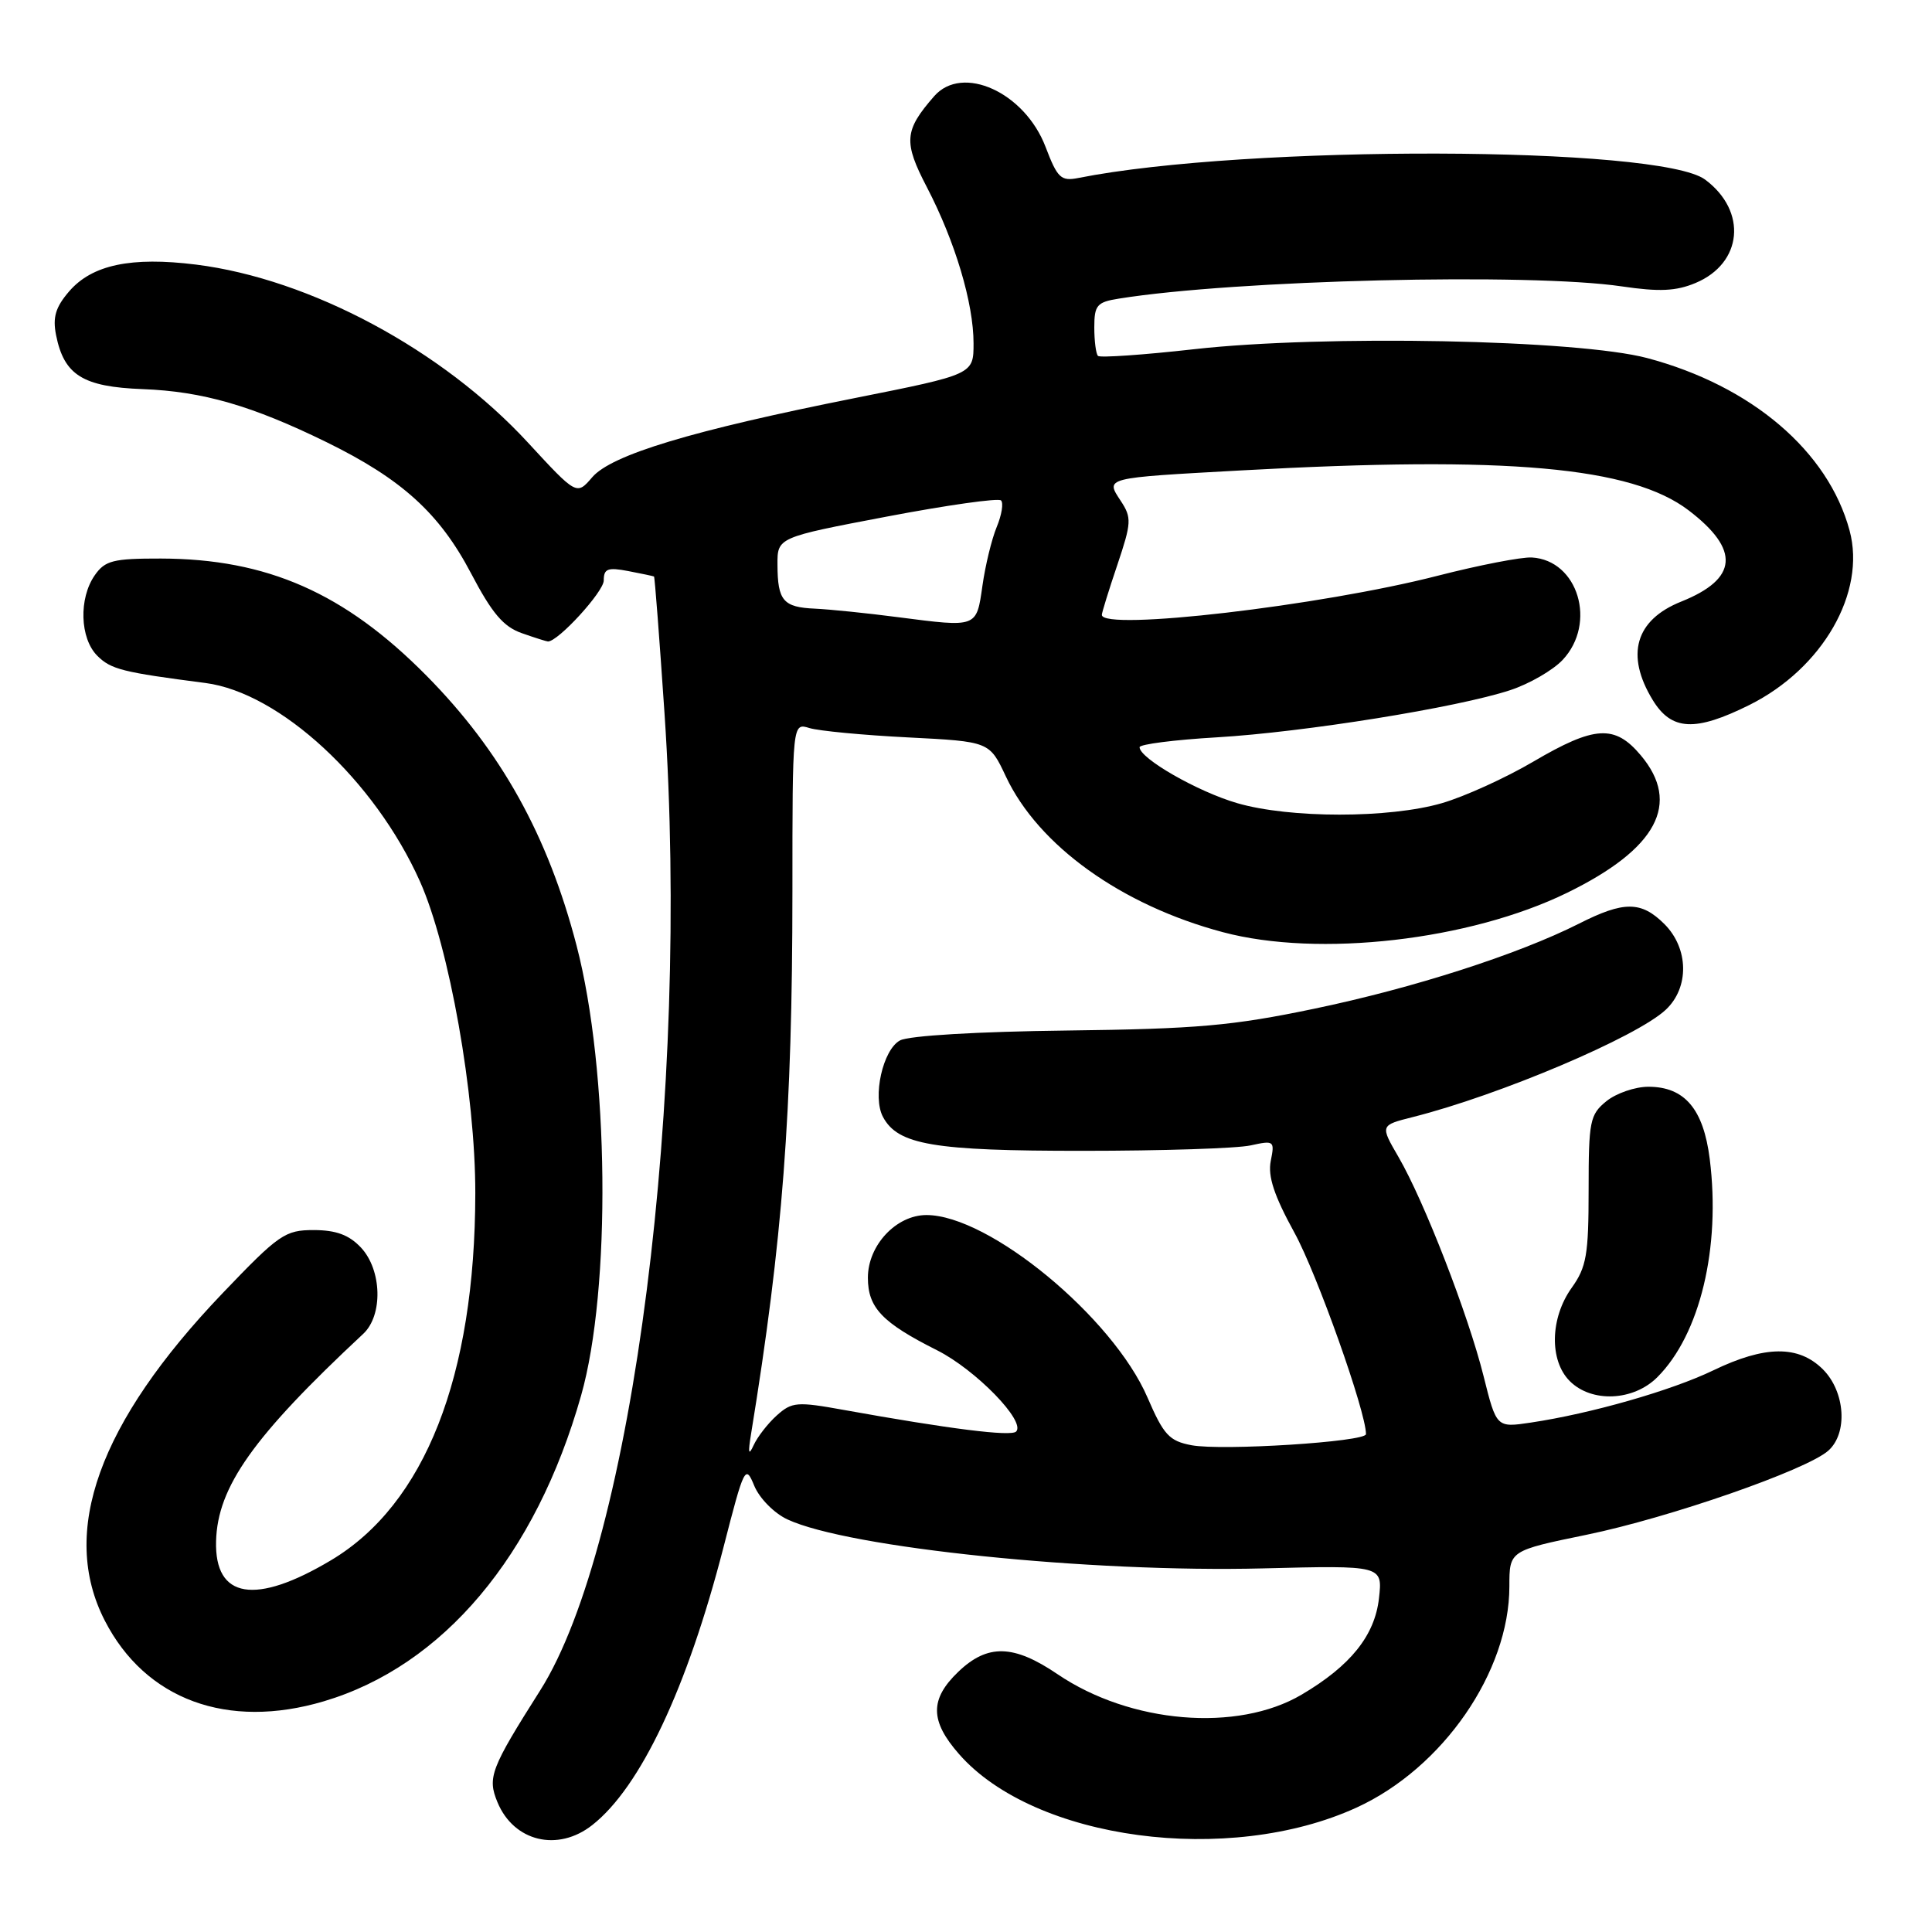 <?xml version="1.0" encoding="UTF-8" standalone="no"?>
<!DOCTYPE svg PUBLIC "-//W3C//DTD SVG 1.1//EN" "http://www.w3.org/Graphics/SVG/1.1/DTD/svg11.dtd" >
<svg xmlns="http://www.w3.org/2000/svg" xmlns:xlink="http://www.w3.org/1999/xlink" version="1.1" viewBox="0 0 256 256">
 <g >
 <path fill="currentColor"
d=" M 78.48 241.83 C 84.86 236.82 91.05 223.71 95.86 205.05 C 98.62 194.30 98.77 194.02 99.95 196.89 C 100.64 198.54 102.59 200.52 104.34 201.33 C 112.40 205.10 144.48 208.40 167.36 207.82 C 183.21 207.42 183.21 207.42 182.72 211.79 C 182.16 216.73 178.95 220.73 172.47 224.55 C 163.96 229.57 149.77 228.38 140.13 221.84 C 134.31 217.89 130.86 217.80 126.98 221.52 C 123.19 225.15 123.21 228.03 127.09 232.44 C 137.07 243.82 162.81 247.27 179.76 239.51 C 191.20 234.27 200.00 221.52 200.00 210.20 C 200.00 205.47 200.00 205.47 210.25 203.36 C 221.18 201.11 239.35 194.79 242.25 192.23 C 244.87 189.92 244.51 184.42 241.55 181.45 C 238.32 178.23 233.88 178.27 227.02 181.58 C 221.49 184.25 210.81 187.31 202.84 188.50 C 198.29 189.18 198.29 189.18 196.58 182.34 C 194.55 174.21 188.72 159.18 185.31 153.31 C 182.87 149.11 182.87 149.11 187.19 148.02 C 198.70 145.12 216.89 137.40 220.73 133.79 C 223.86 130.85 223.77 125.68 220.55 122.45 C 217.47 119.38 215.18 119.37 209.22 122.39 C 201.16 126.46 187.24 130.94 174.10 133.67 C 163.31 135.92 158.61 136.34 141.38 136.55 C 129.56 136.69 120.43 137.23 119.26 137.86 C 116.98 139.08 115.58 145.35 117.00 148.00 C 118.98 151.70 123.69 152.50 143.50 152.49 C 153.95 152.49 163.95 152.17 165.72 151.77 C 168.82 151.09 168.92 151.16 168.38 153.84 C 167.98 155.87 168.82 158.42 171.52 163.34 C 174.50 168.76 181.00 187.06 181.00 190.03 C 181.00 191.05 161.91 192.26 157.88 191.50 C 154.93 190.94 154.19 190.14 152.05 185.18 C 147.46 174.54 131.05 161.00 122.76 161.00 C 118.75 161.00 115.00 165.01 115.00 169.30 C 115.00 173.28 116.88 175.26 124.17 178.92 C 129.29 181.50 135.97 188.36 134.64 189.69 C 133.96 190.37 125.83 189.35 111.79 186.82 C 105.60 185.70 104.93 185.76 102.93 187.55 C 101.74 188.62 100.36 190.40 99.86 191.50 C 99.19 192.96 99.10 192.56 99.52 190.00 C 103.71 164.30 104.99 147.48 105.00 118.13 C 105.00 95.77 105.00 95.77 107.25 96.47 C 108.49 96.85 114.36 97.41 120.31 97.71 C 131.11 98.26 131.11 98.26 133.28 102.88 C 137.58 112.04 148.60 119.95 162.05 123.52 C 174.73 126.90 194.74 124.61 207.65 118.30 C 219.56 112.48 222.78 106.46 217.41 100.08 C 213.97 95.99 211.31 96.14 203.17 100.92 C 199.50 103.08 194.06 105.55 191.07 106.42 C 184.10 108.45 170.89 108.45 163.93 106.42 C 158.70 104.90 151.00 100.49 151.00 99.01 C 151.00 98.62 155.61 98.03 161.25 97.70 C 172.78 97.02 193.14 93.75 200.11 91.45 C 202.64 90.62 205.77 88.81 207.06 87.44 C 211.62 82.58 209.11 74.23 202.98 73.87 C 201.62 73.79 196.00 74.88 190.50 76.29 C 175.03 80.27 146.00 83.65 146.00 81.47 C 146.00 81.18 146.92 78.20 148.05 74.86 C 149.93 69.26 149.97 68.60 148.51 66.38 C 146.47 63.27 146.17 63.34 164.50 62.33 C 199.74 60.38 216.19 61.85 223.76 67.63 C 230.60 72.85 230.29 76.70 222.78 79.71 C 216.69 82.14 215.35 86.78 218.99 92.75 C 221.48 96.83 224.61 96.99 231.81 93.41 C 241.51 88.57 247.29 78.51 245.08 70.30 C 242.25 59.79 232.10 51.13 218.28 47.45 C 209.07 45.00 175.47 44.34 158.24 46.27 C 151.49 47.03 145.76 47.42 145.49 47.16 C 145.22 46.89 145.00 45.19 145.00 43.38 C 145.00 40.44 145.35 40.03 148.25 39.57 C 163.67 37.09 202.69 36.14 214.91 37.95 C 219.86 38.68 222.08 38.58 224.66 37.50 C 230.91 34.89 231.56 27.98 225.94 23.80 C 219.91 19.31 165.10 19.17 142.90 23.58 C 140.58 24.04 140.12 23.61 138.54 19.46 C 135.78 12.23 127.52 8.47 123.78 12.75 C 119.81 17.30 119.69 18.80 122.82 24.81 C 126.56 32.00 129.00 40.17 129.00 45.49 C 129.00 49.61 129.00 49.61 113.25 52.75 C 91.67 57.05 81.03 60.26 78.47 63.24 C 76.41 65.64 76.41 65.64 69.95 58.64 C 58.63 46.36 41.11 36.96 25.98 35.06 C 17.39 33.99 12.20 35.08 9.16 38.61 C 7.36 40.70 6.96 42.04 7.43 44.41 C 8.49 49.71 10.98 51.26 18.90 51.56 C 26.84 51.86 33.37 53.74 43.29 58.60 C 53.24 63.48 58.23 68.01 62.40 75.94 C 65.20 81.28 66.71 83.05 69.15 83.90 C 70.88 84.51 72.44 85.00 72.61 85.00 C 73.97 85.00 80.00 78.40 80.00 76.92 C 80.00 75.35 80.52 75.15 83.25 75.67 C 85.04 76.01 86.57 76.34 86.66 76.39 C 86.76 76.45 87.38 84.60 88.05 94.50 C 91.46 144.98 83.88 204.59 71.57 224.00 C 65.01 234.35 64.56 235.53 65.92 238.81 C 68.08 244.02 73.91 245.43 78.48 241.83 Z  M 42.91 225.43 C 58.71 220.74 70.98 206.16 77.00 184.91 C 81.00 170.81 80.71 141.81 76.40 125.30 C 72.60 110.70 66.38 99.51 56.50 89.52 C 45.66 78.56 35.39 74.04 21.31 74.01 C 15.00 74.00 13.92 74.27 12.56 76.22 C 10.42 79.28 10.58 84.58 12.89 86.89 C 14.70 88.70 16.24 89.08 27.22 90.50 C 37.08 91.78 49.66 103.41 55.64 116.78 C 59.53 125.47 63.00 145.04 62.98 158.13 C 62.95 182.40 56.30 199.31 43.88 206.73 C 33.83 212.73 28.43 211.84 28.63 204.22 C 28.82 197.01 33.56 190.33 48.12 176.75 C 50.77 174.29 50.61 168.28 47.83 165.31 C 46.25 163.63 44.54 163.00 41.58 162.99 C 37.77 162.99 36.97 163.54 29.50 171.35 C 13.07 188.53 7.86 203.02 13.89 214.75 C 19.27 225.22 30.15 229.22 42.91 225.43 Z  M 219.61 182.48 C 225.26 176.83 228.02 165.33 226.55 153.58 C 225.72 146.95 223.22 144.00 218.42 144.00 C 216.66 144.00 214.16 144.86 212.86 145.91 C 210.67 147.69 210.50 148.53 210.50 157.66 C 210.50 166.26 210.22 167.90 208.25 170.65 C 205.39 174.66 205.28 180.28 208.00 183.00 C 210.90 185.90 216.44 185.66 219.61 182.48 Z  M 119.00 81.78 C 114.88 81.24 109.92 80.74 108.00 80.65 C 103.78 80.47 103.04 79.60 103.02 74.85 C 103.00 71.21 103.00 71.21 117.51 68.45 C 125.49 66.93 132.30 65.97 132.64 66.31 C 132.99 66.65 132.73 68.24 132.07 69.83 C 131.41 71.42 130.56 74.91 130.18 77.60 C 129.38 83.20 129.53 83.14 119.00 81.78 Z "/>
</g>
</svg>